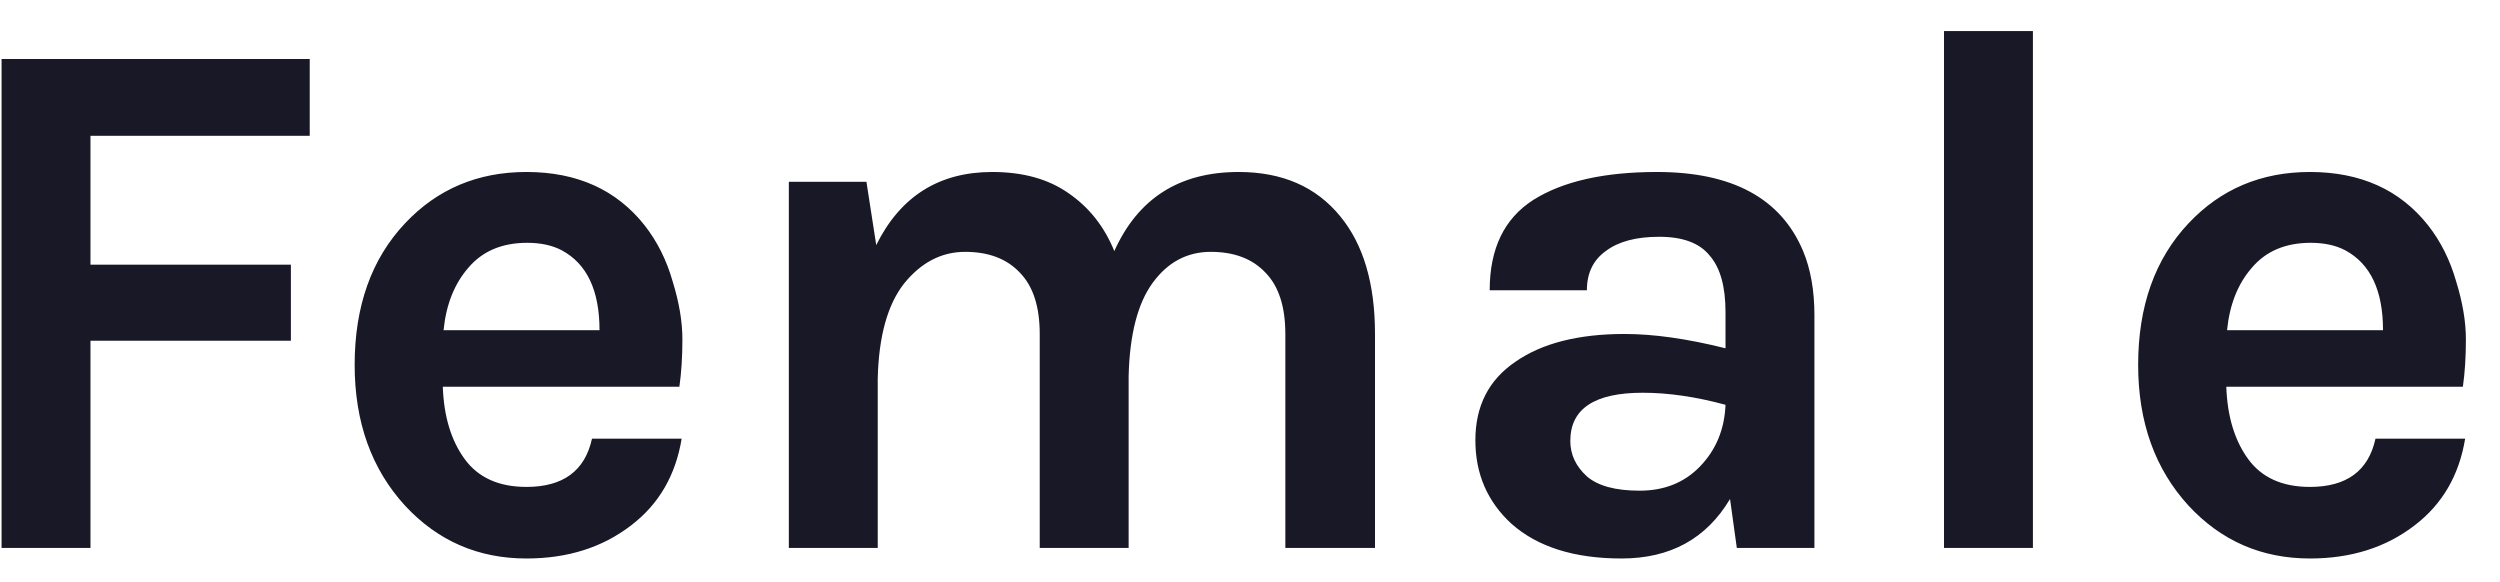 <svg width="73" height="17" viewBox="0 0 73 17" fill="none" xmlns="http://www.w3.org/2000/svg">
<path d="M0.046 1.722H9.044V3.966H2.642V7.728H8.494V9.95H2.642V16H0.046V1.722ZM18.826 6.584C19.193 7.053 19.464 7.596 19.64 8.212C19.831 8.828 19.926 9.393 19.926 9.906C19.926 10.419 19.897 10.881 19.838 11.292H12.93C12.96 12.157 13.172 12.861 13.568 13.404C13.964 13.947 14.566 14.218 15.372 14.218C16.443 14.218 17.081 13.749 17.286 12.81H19.904C19.728 13.881 19.237 14.724 18.43 15.34C17.594 15.985 16.575 16.308 15.372 16.308C13.964 16.308 12.784 15.795 11.83 14.768C10.848 13.697 10.356 12.326 10.356 10.654C10.356 8.938 10.848 7.559 11.83 6.518C12.769 5.521 13.95 5.022 15.372 5.022C16.854 5.022 18.005 5.543 18.826 6.584ZM15.394 7.09C14.661 7.09 14.089 7.332 13.678 7.816C13.268 8.285 13.026 8.894 12.952 9.642H17.506C17.506 8.483 17.14 7.706 16.406 7.31C16.128 7.163 15.79 7.09 15.394 7.09ZM32.538 7.332C33.228 5.792 34.438 5.022 36.168 5.022C37.444 5.022 38.434 5.455 39.138 6.32C39.813 7.141 40.15 8.285 40.15 9.752V16H37.532V9.752C37.532 8.96 37.342 8.366 36.96 7.97C36.579 7.559 36.044 7.354 35.354 7.354C34.665 7.354 34.1 7.655 33.66 8.256C33.22 8.857 32.986 9.767 32.956 10.984V16H30.36V9.752C30.36 8.96 30.17 8.366 29.788 7.97C29.407 7.559 28.872 7.354 28.182 7.354C27.493 7.354 26.899 7.662 26.4 8.278C25.916 8.894 25.66 9.818 25.63 11.05V16H23.034V5.308H25.3L25.586 7.156C26.29 5.733 27.42 5.022 28.974 5.022C29.869 5.022 30.61 5.227 31.196 5.638C31.798 6.049 32.245 6.613 32.538 7.332ZM47.437 9.752C48.288 9.752 49.27 9.891 50.385 10.17V9.114C50.385 8.366 50.231 7.816 49.923 7.464C49.63 7.097 49.138 6.914 48.449 6.914C47.774 6.914 47.254 7.053 46.887 7.332C46.52 7.596 46.337 7.977 46.337 8.476H43.499C43.499 7.259 43.924 6.379 44.775 5.836C45.64 5.293 46.843 5.022 48.383 5.022C50.583 5.022 52.006 5.792 52.651 7.332C52.871 7.86 52.981 8.483 52.981 9.202V16H50.715L50.517 14.57C49.828 15.729 48.772 16.308 47.349 16.308C45.97 16.308 44.9 15.971 44.137 15.296C43.433 14.651 43.081 13.837 43.081 12.854C43.081 11.857 43.47 11.094 44.247 10.566C45.024 10.023 46.088 9.752 47.437 9.752ZM50.385 11.82C49.52 11.585 48.713 11.468 47.965 11.468C46.557 11.468 45.853 11.937 45.853 12.876C45.853 13.272 46.014 13.617 46.337 13.91C46.66 14.189 47.173 14.328 47.877 14.328C48.596 14.328 49.182 14.093 49.637 13.624C50.106 13.14 50.356 12.539 50.385 11.82ZM56.765 0.908H59.361V16H56.765V0.908ZM70.904 6.584C71.271 7.053 71.542 7.596 71.718 8.212C71.909 8.828 72.004 9.393 72.004 9.906C72.004 10.419 71.975 10.881 71.916 11.292H65.008C65.038 12.157 65.25 12.861 65.646 13.404C66.042 13.947 66.644 14.218 67.45 14.218C68.521 14.218 69.159 13.749 69.364 12.81H71.982C71.806 13.881 71.315 14.724 70.508 15.34C69.672 15.985 68.653 16.308 67.45 16.308C66.042 16.308 64.862 15.795 63.908 14.768C62.926 13.697 62.434 12.326 62.434 10.654C62.434 8.938 62.926 7.559 63.908 6.518C64.847 5.521 66.028 5.022 67.45 5.022C68.932 5.022 70.083 5.543 70.904 6.584ZM67.472 7.09C66.739 7.09 66.167 7.332 65.756 7.816C65.346 8.285 65.104 8.894 65.03 9.642H69.584C69.584 8.483 69.218 7.706 68.484 7.31C68.206 7.163 67.868 7.09 67.472 7.09Z" fill="#181827"/>
</svg>
